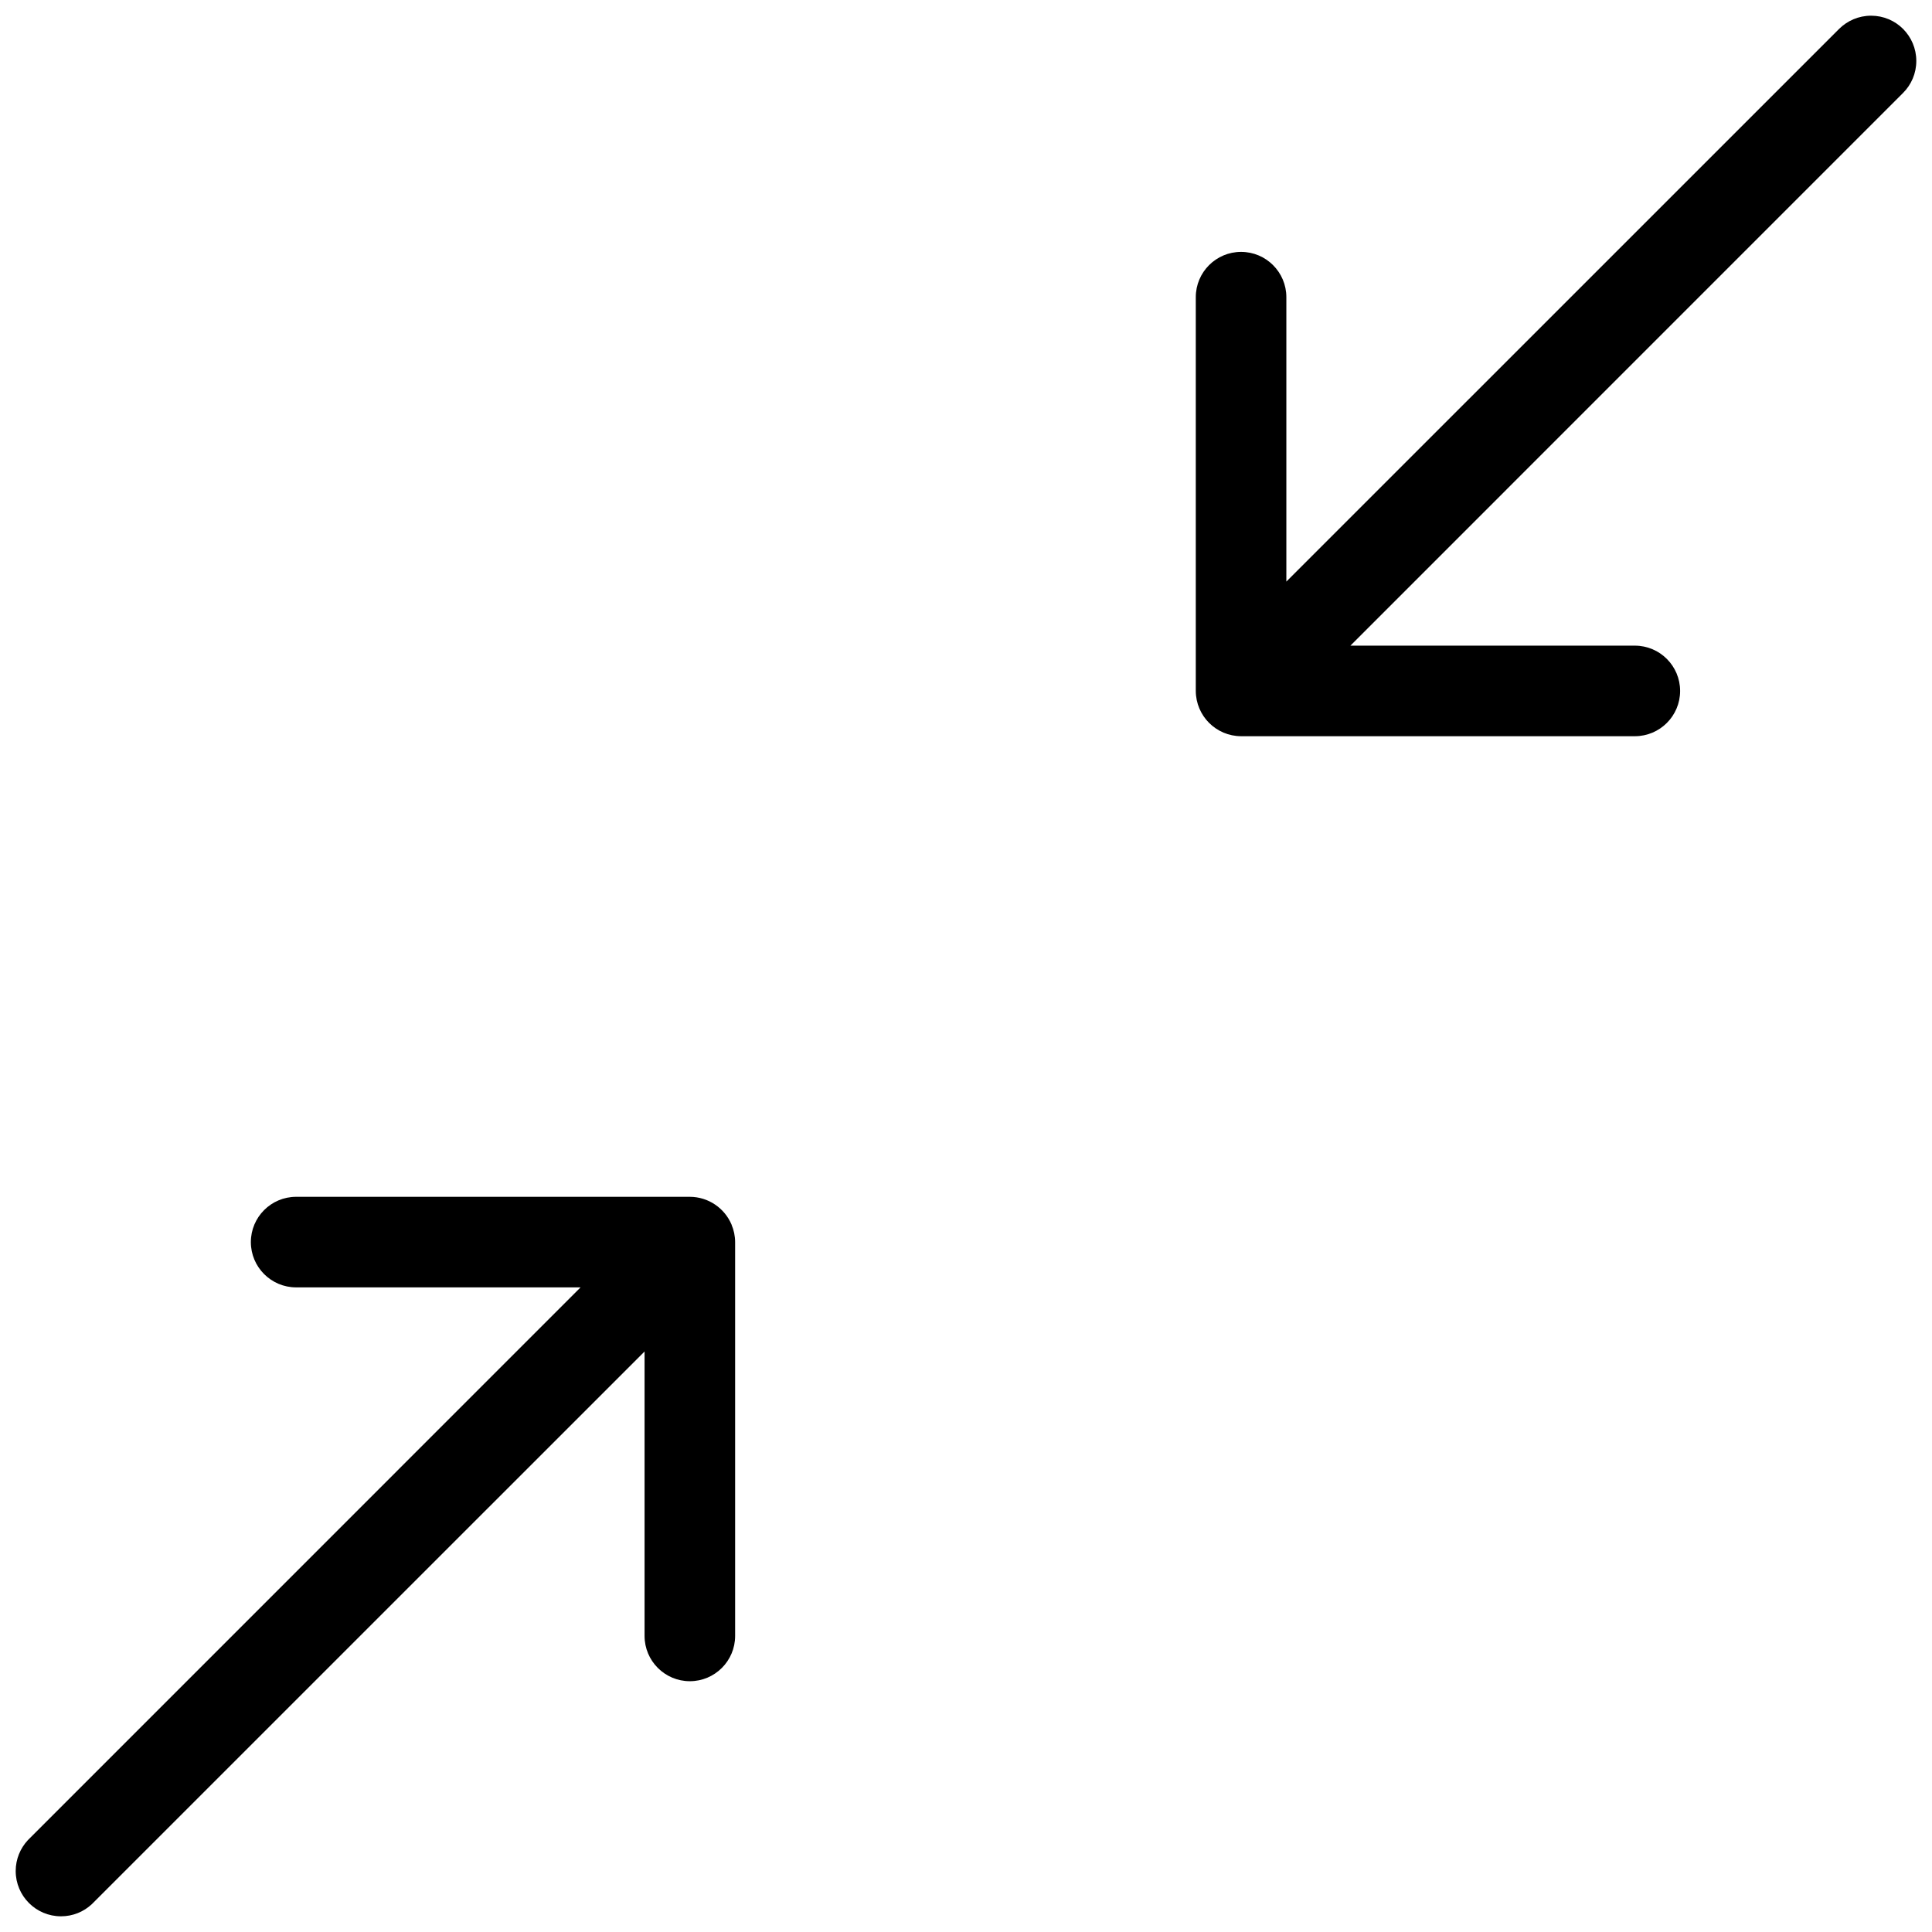 <svg height="32" viewBox="0 0 32 32" width="32" xmlns="http://www.w3.org/2000/svg"><path d="m12.118 20.288c.036.085.058.183.058.286v6.522c0 .414-.336.75-.75.75s-.75-.336-.75-.75v-4.711l-9.155 9.154c-.134.125-.313.201-.511.201-.414 0-.75-.336-.75-.75 0-.198.077-.378.202-.512l9.154-9.155h-4.711c-.414 0-.75-.336-.75-.75s.336-.75.75-.75h6.521c.31.001.576.19.69.458l.002.005zm19.403-19.809c-.136-.136-.323-.219-.53-.219s-.394.084-.53.219l-9.155 9.154v-4.711c0-.414-.336-.75-.75-.75s-.75.336-.75.75v6.522c.002.414.336.748.75.75h6.522c.414 0 .75-.336.75-.75s-.336-.75-.75-.75h-4.711l9.154-9.155c.136-.136.219-.323.219-.53s-.084-.394-.219-.53z"/></svg>